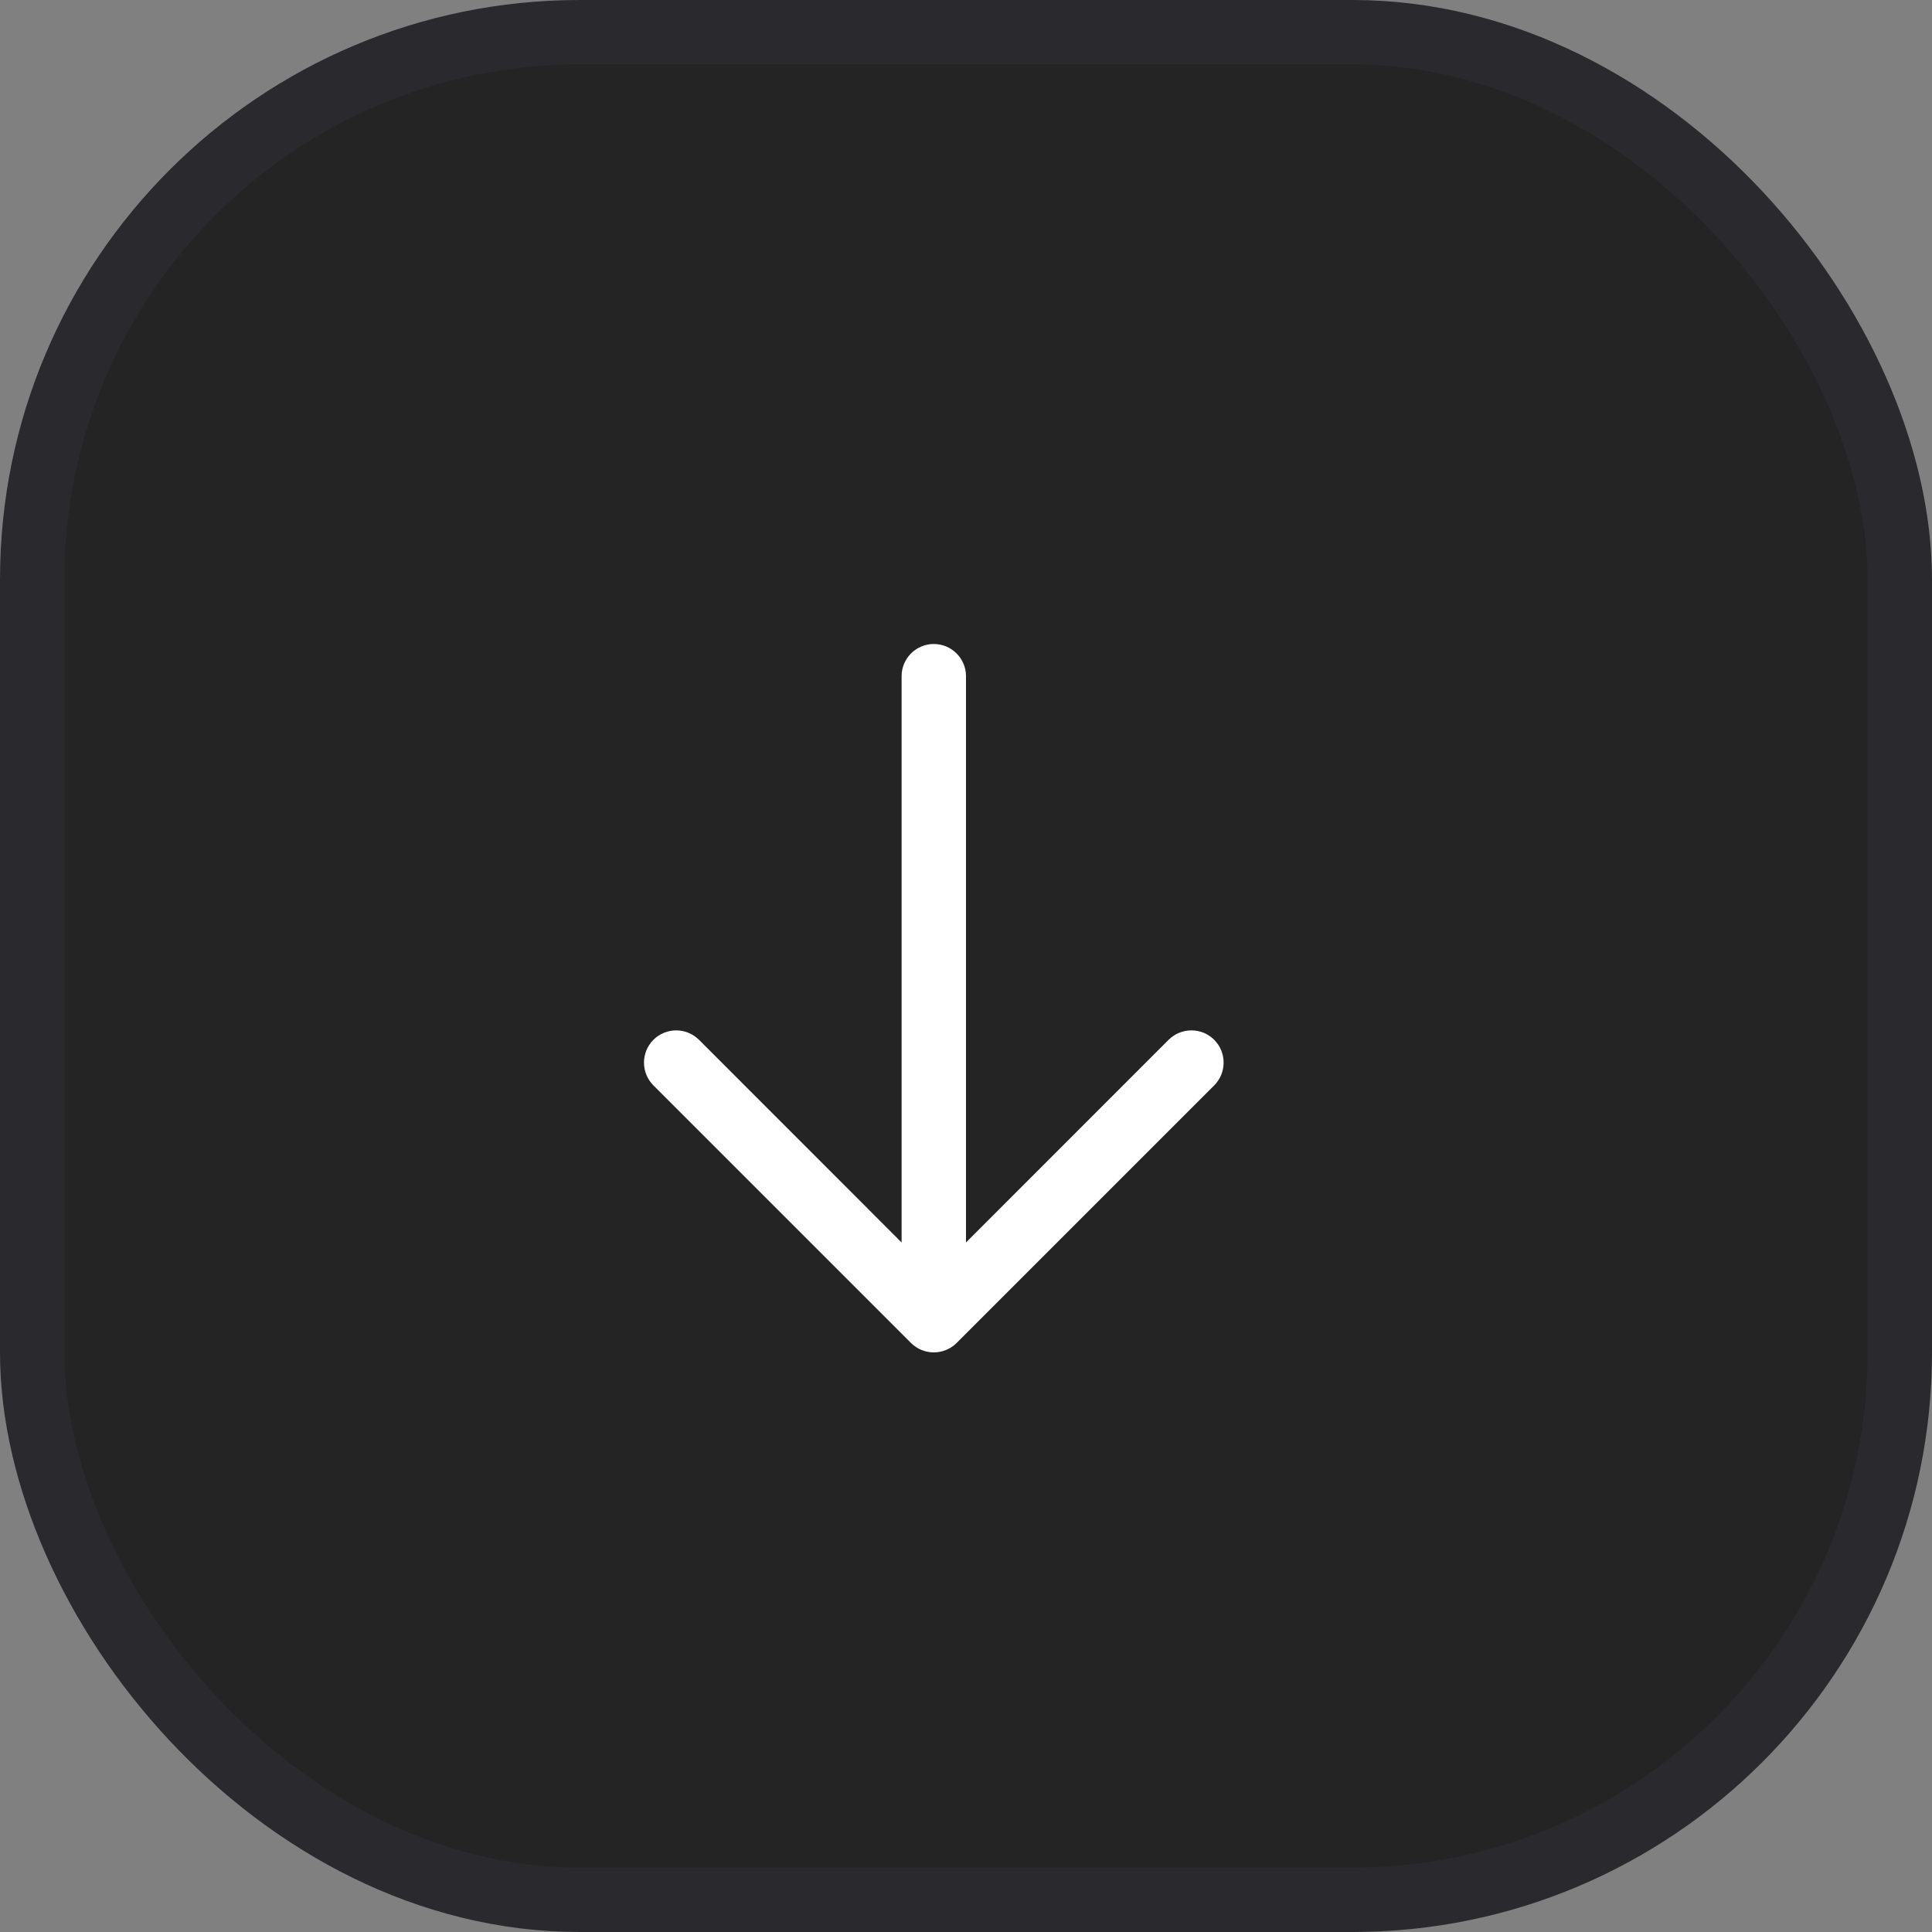 <svg width="30" height="30" viewBox="0 0 30 30" fill="none" xmlns="http://www.w3.org/2000/svg">
<rect x="0" y="0" width="30" height="30" fill="#808080" stroke="none"/>
<rect x="0.5" y="0.5" width="29" height="29" rx="8.5" fill="#242424"/>
<path fill-rule="evenodd" clip-rule="evenodd" d="M14.5 10C14.776 10 15 10.224 15 10.5V19.293L18.146 16.146C18.342 15.951 18.658 15.951 18.854 16.146C19.049 16.342 19.049 16.658 18.854 16.854L14.854 20.854C14.76 20.947 14.633 21 14.5 21C14.367 21 14.24 20.947 14.146 20.854L10.146 16.854C9.951 16.658 9.951 16.342 10.146 16.146C10.342 15.951 10.658 15.951 10.854 16.146L14 19.293V10.5C14 10.224 14.224 10 14.5 10Z" fill="white"/>
<rect x="0.5" y="0.5" width="29" height="29" rx="8.5" stroke="#2A2A2E"/>
</svg>
